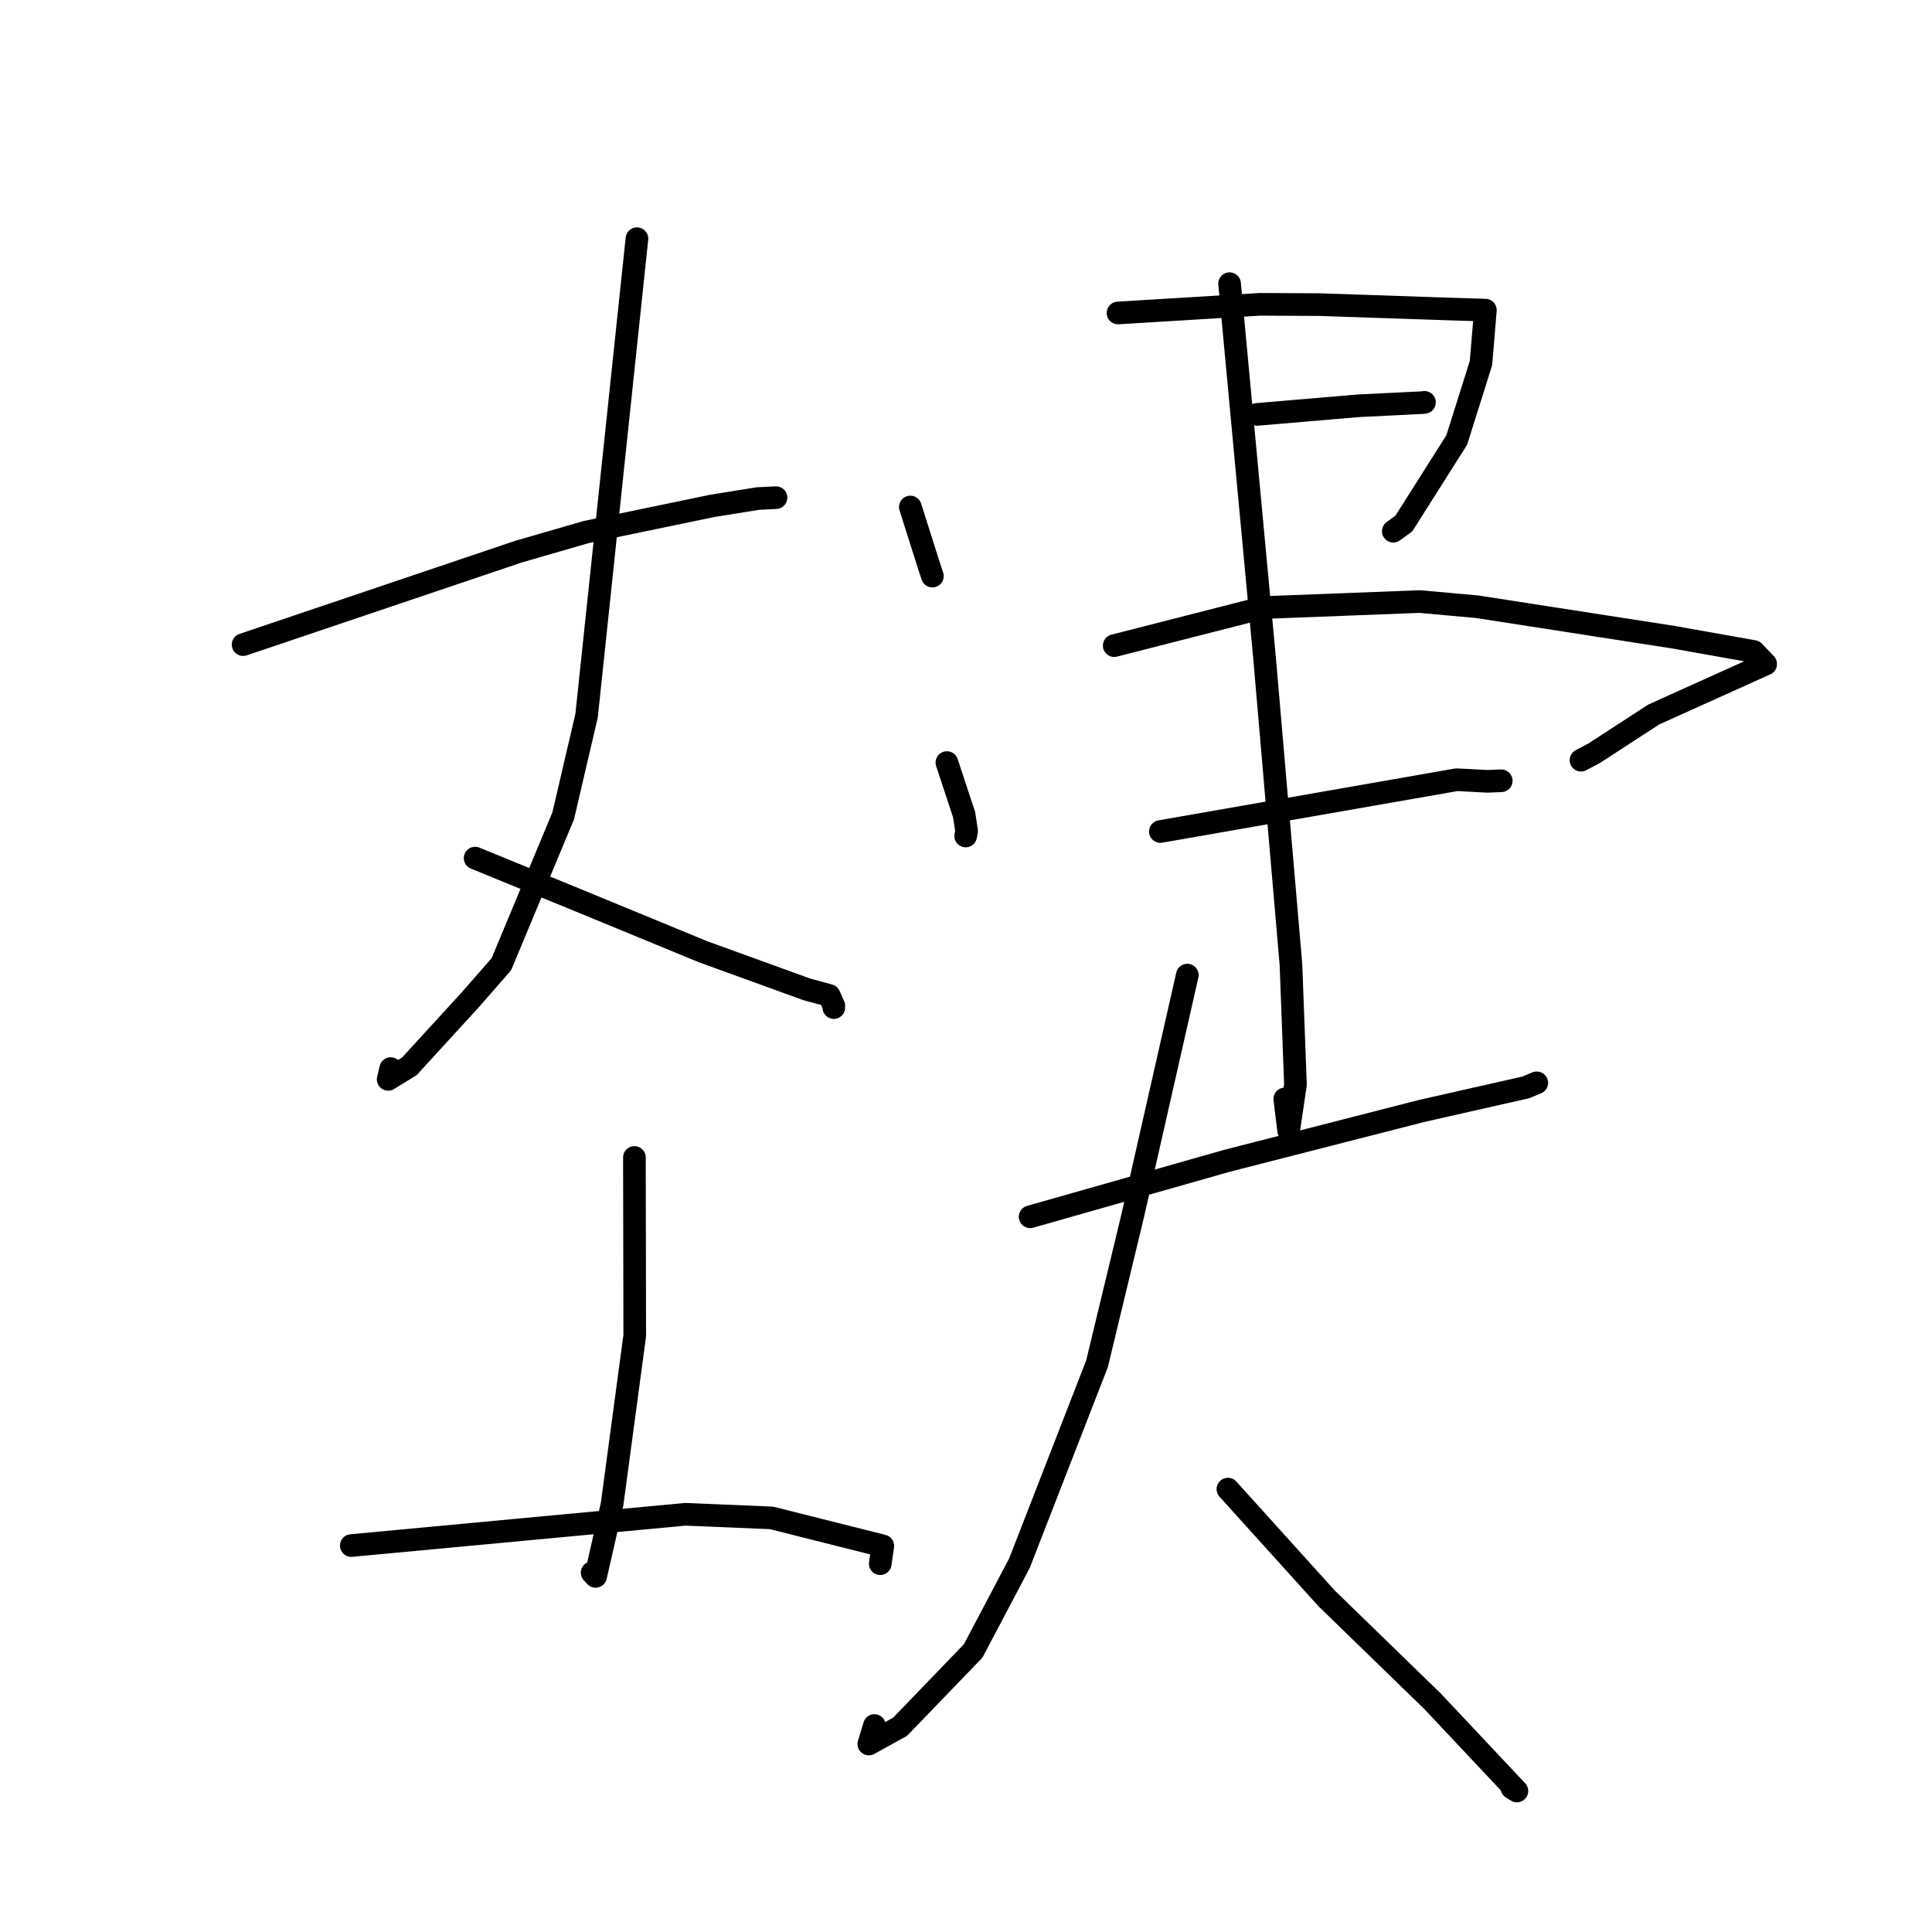 <?xml version="1.0" standalone="no"?>
    <svg width="256" height="256" xmlns="http://www.w3.org/2000/svg" version="1.1">
    <polyline stroke="black" stroke-width="3" stroke-linecap="round" fill="transparent" stroke-linejoin="round" points="32.213 85.416 50.445 79.26 68.677 73.103 77.71 70.49 94.39 67.029 100.414 66.061 102.67 65.95 102.825 65.942 " />
        <polyline stroke="black" stroke-width="3" stroke-linecap="round" fill="transparent" stroke-linejoin="round" points="84.399 31.629 81.062 63.232 77.725 94.835 74.626 108.11 66.434 127.764 62.307 132.482 54.241 141.296 51.435 143.021 51.772 141.592 " />
        <polyline stroke="black" stroke-width="3" stroke-linecap="round" fill="transparent" stroke-linejoin="round" points="62.955 113.702 69.966 116.572 76.977 119.442 93.137 126.103 106.897 131.094 109.876 131.905 110.487 133.271 110.484 133.511 " />
        <polyline stroke="black" stroke-width="3" stroke-linecap="round" fill="transparent" stroke-linejoin="round" points="84.063 153.367 84.084 165.165 84.106 176.962 81.103 199.331 78.921 208.882 78.464 208.384 " />
        <polyline stroke="black" stroke-width="3" stroke-linecap="round" fill="transparent" stroke-linejoin="round" points="46.546 204.795 68.675 202.724 90.803 200.652 102.226 201.128 116.976 204.839 116.659 207.055 116.638 207.197 " />
        <polyline stroke="black" stroke-width="3" stroke-linecap="round" fill="transparent" stroke-linejoin="round" points="120.623 67.18 121.892 71.179 123.161 75.178 123.548 76.336 " />
        <polyline stroke="black" stroke-width="3" stroke-linecap="round" fill="transparent" stroke-linejoin="round" points="148.14 41.471 157.508 40.899 166.875 40.326 174.82 40.364 191.86 40.939 194.599 41.023 196.667 41.091 196.819 41.097 196.24 48.095 193.028 58.299 186.012 69.381 184.618 70.388 " />
        <polyline stroke="black" stroke-width="3" stroke-linecap="round" fill="transparent" stroke-linejoin="round" points="166.569 54.911 173.284 54.34 180 53.768 188.458 53.352 188.751 53.315 " />
        <polyline stroke="black" stroke-width="3" stroke-linecap="round" fill="transparent" stroke-linejoin="round" points="125.469 101.044 126.614 104.51 127.758 107.976 128.082 110.13 127.956 110.771 " />
        <polyline stroke="black" stroke-width="3" stroke-linecap="round" fill="transparent" stroke-linejoin="round" points="147.64 85.549 157.508 83.029 167.375 80.508 188.121 79.71 195.738 80.397 221.706 84.426 232.383 86.325 233.96 87.986 219.129 94.677 211.221 99.815 209.493 100.73 " />
        <polyline stroke="black" stroke-width="3" stroke-linecap="round" fill="transparent" stroke-linejoin="round" points="153.755 110.181 173.395 106.748 193.034 103.315 197.088 103.532 198.812 103.46 198.923 103.456 " />
        <polyline stroke="black" stroke-width="3" stroke-linecap="round" fill="transparent" stroke-linejoin="round" points="162.926 37.59 165.248 62.447 167.57 87.304 171.055 127.765 171.655 143.694 170.754 149.825 170.239 145.616 " />
        <polyline stroke="black" stroke-width="3" stroke-linecap="round" fill="transparent" stroke-linejoin="round" points="136.498 161.233 149.507 157.531 162.517 153.829 188.404 147.201 202.172 144.086 203.523 143.527 203.632 143.482 " />
        <polyline stroke="black" stroke-width="3" stroke-linecap="round" fill="transparent" stroke-linejoin="round" points="157.325 129.207 153.699 145.186 150.072 161.164 145.355 180.725 135.079 207.138 128.951 218.755 119.271 228.801 115.122 231.093 115.866 228.641 " />
        <polyline stroke="black" stroke-width="3" stroke-linecap="round" fill="transparent" stroke-linejoin="round" points="162.705 197.315 169.248 204.558 175.792 211.801 189.818 225.424 200.999 237.317 200.323 236.899 " />
        </svg>